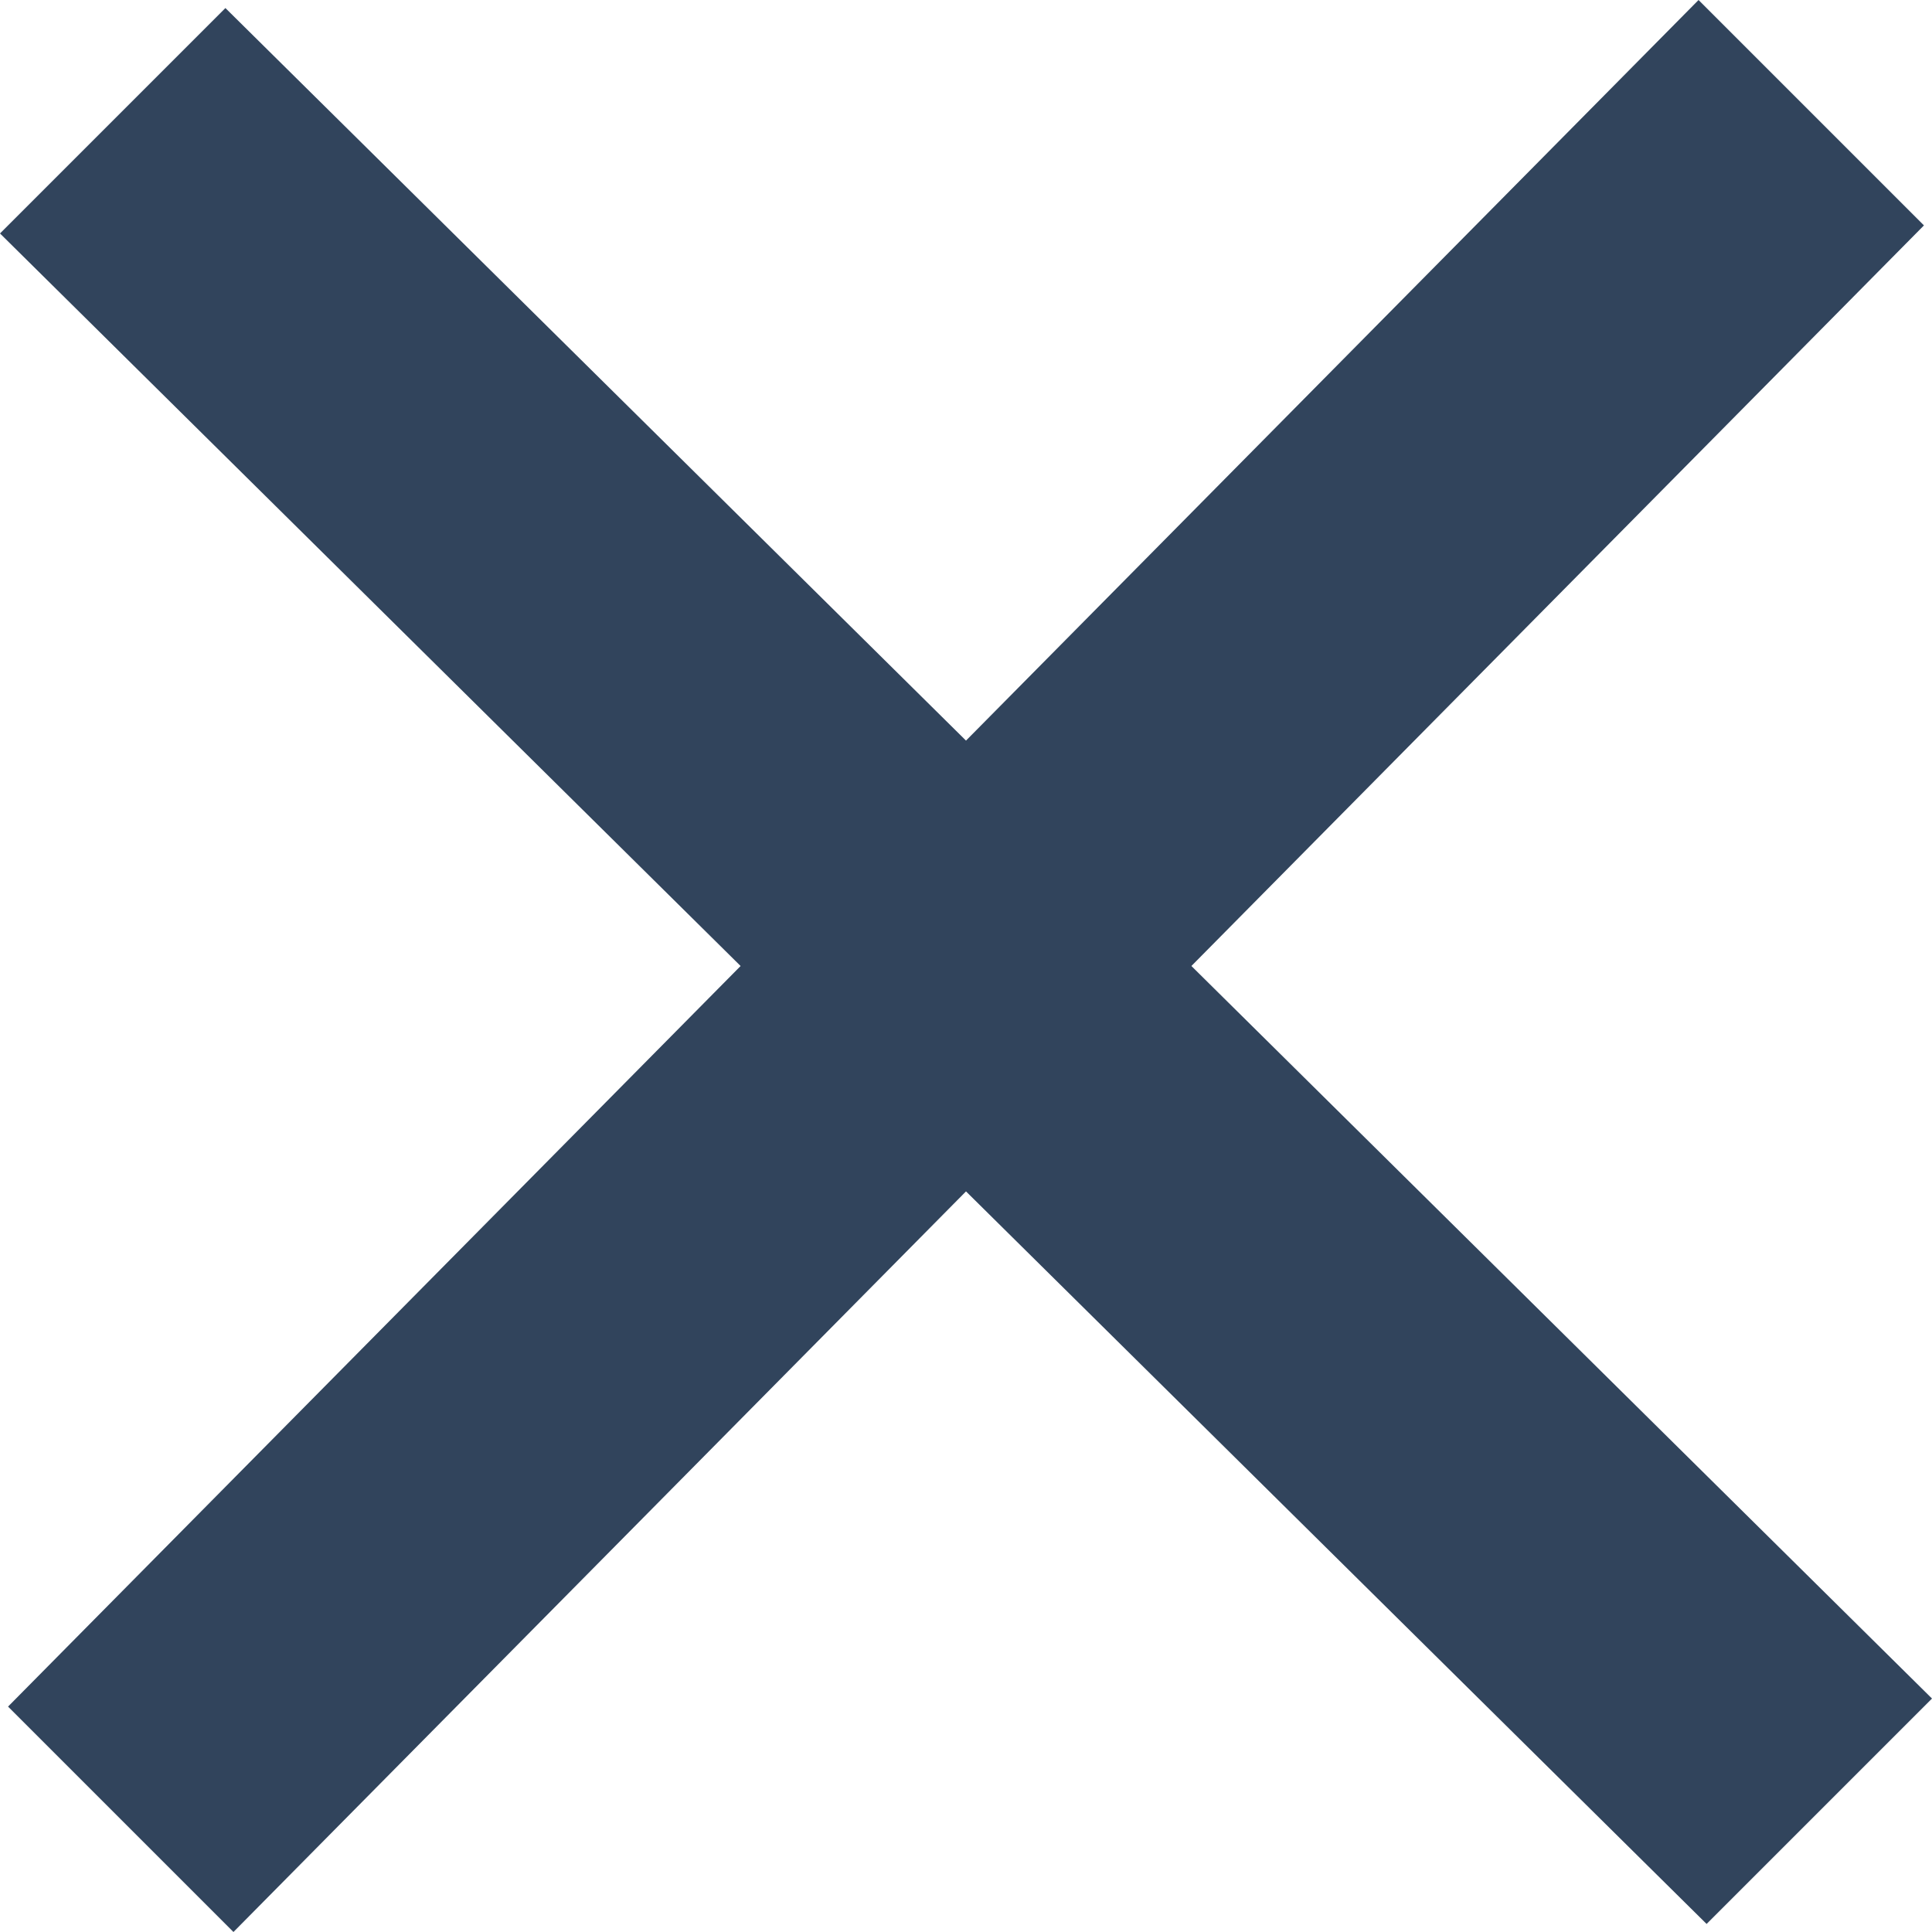 <?xml version="1.0" encoding="utf-8"?>
<!-- Generator: Adobe Illustrator 23.0.1, SVG Export Plug-In . SVG Version: 6.00 Build 0)  -->
<svg version="1.1" id="Warstwa_1" xmlns="http://www.w3.org/2000/svg" xmlns:xlink="http://www.w3.org/1999/xlink" x="0px" y="0px"
	 viewBox="0 0 24 24" style="enable-background:new 0 0 24 24;" xml:space="preserve">
<style type="text/css">
	.st0{fill:#31445C;}
</style>
<path class="st0" d="M24,21.1L14.8,12l9.1-9.2L21.1,0L12,9.2L2.8,0.1L0,2.9L9.2,12l-9.1,9.2L2.9,24l9.1-9.2l9.2,9.1L24,21.1z"/>
</svg>
